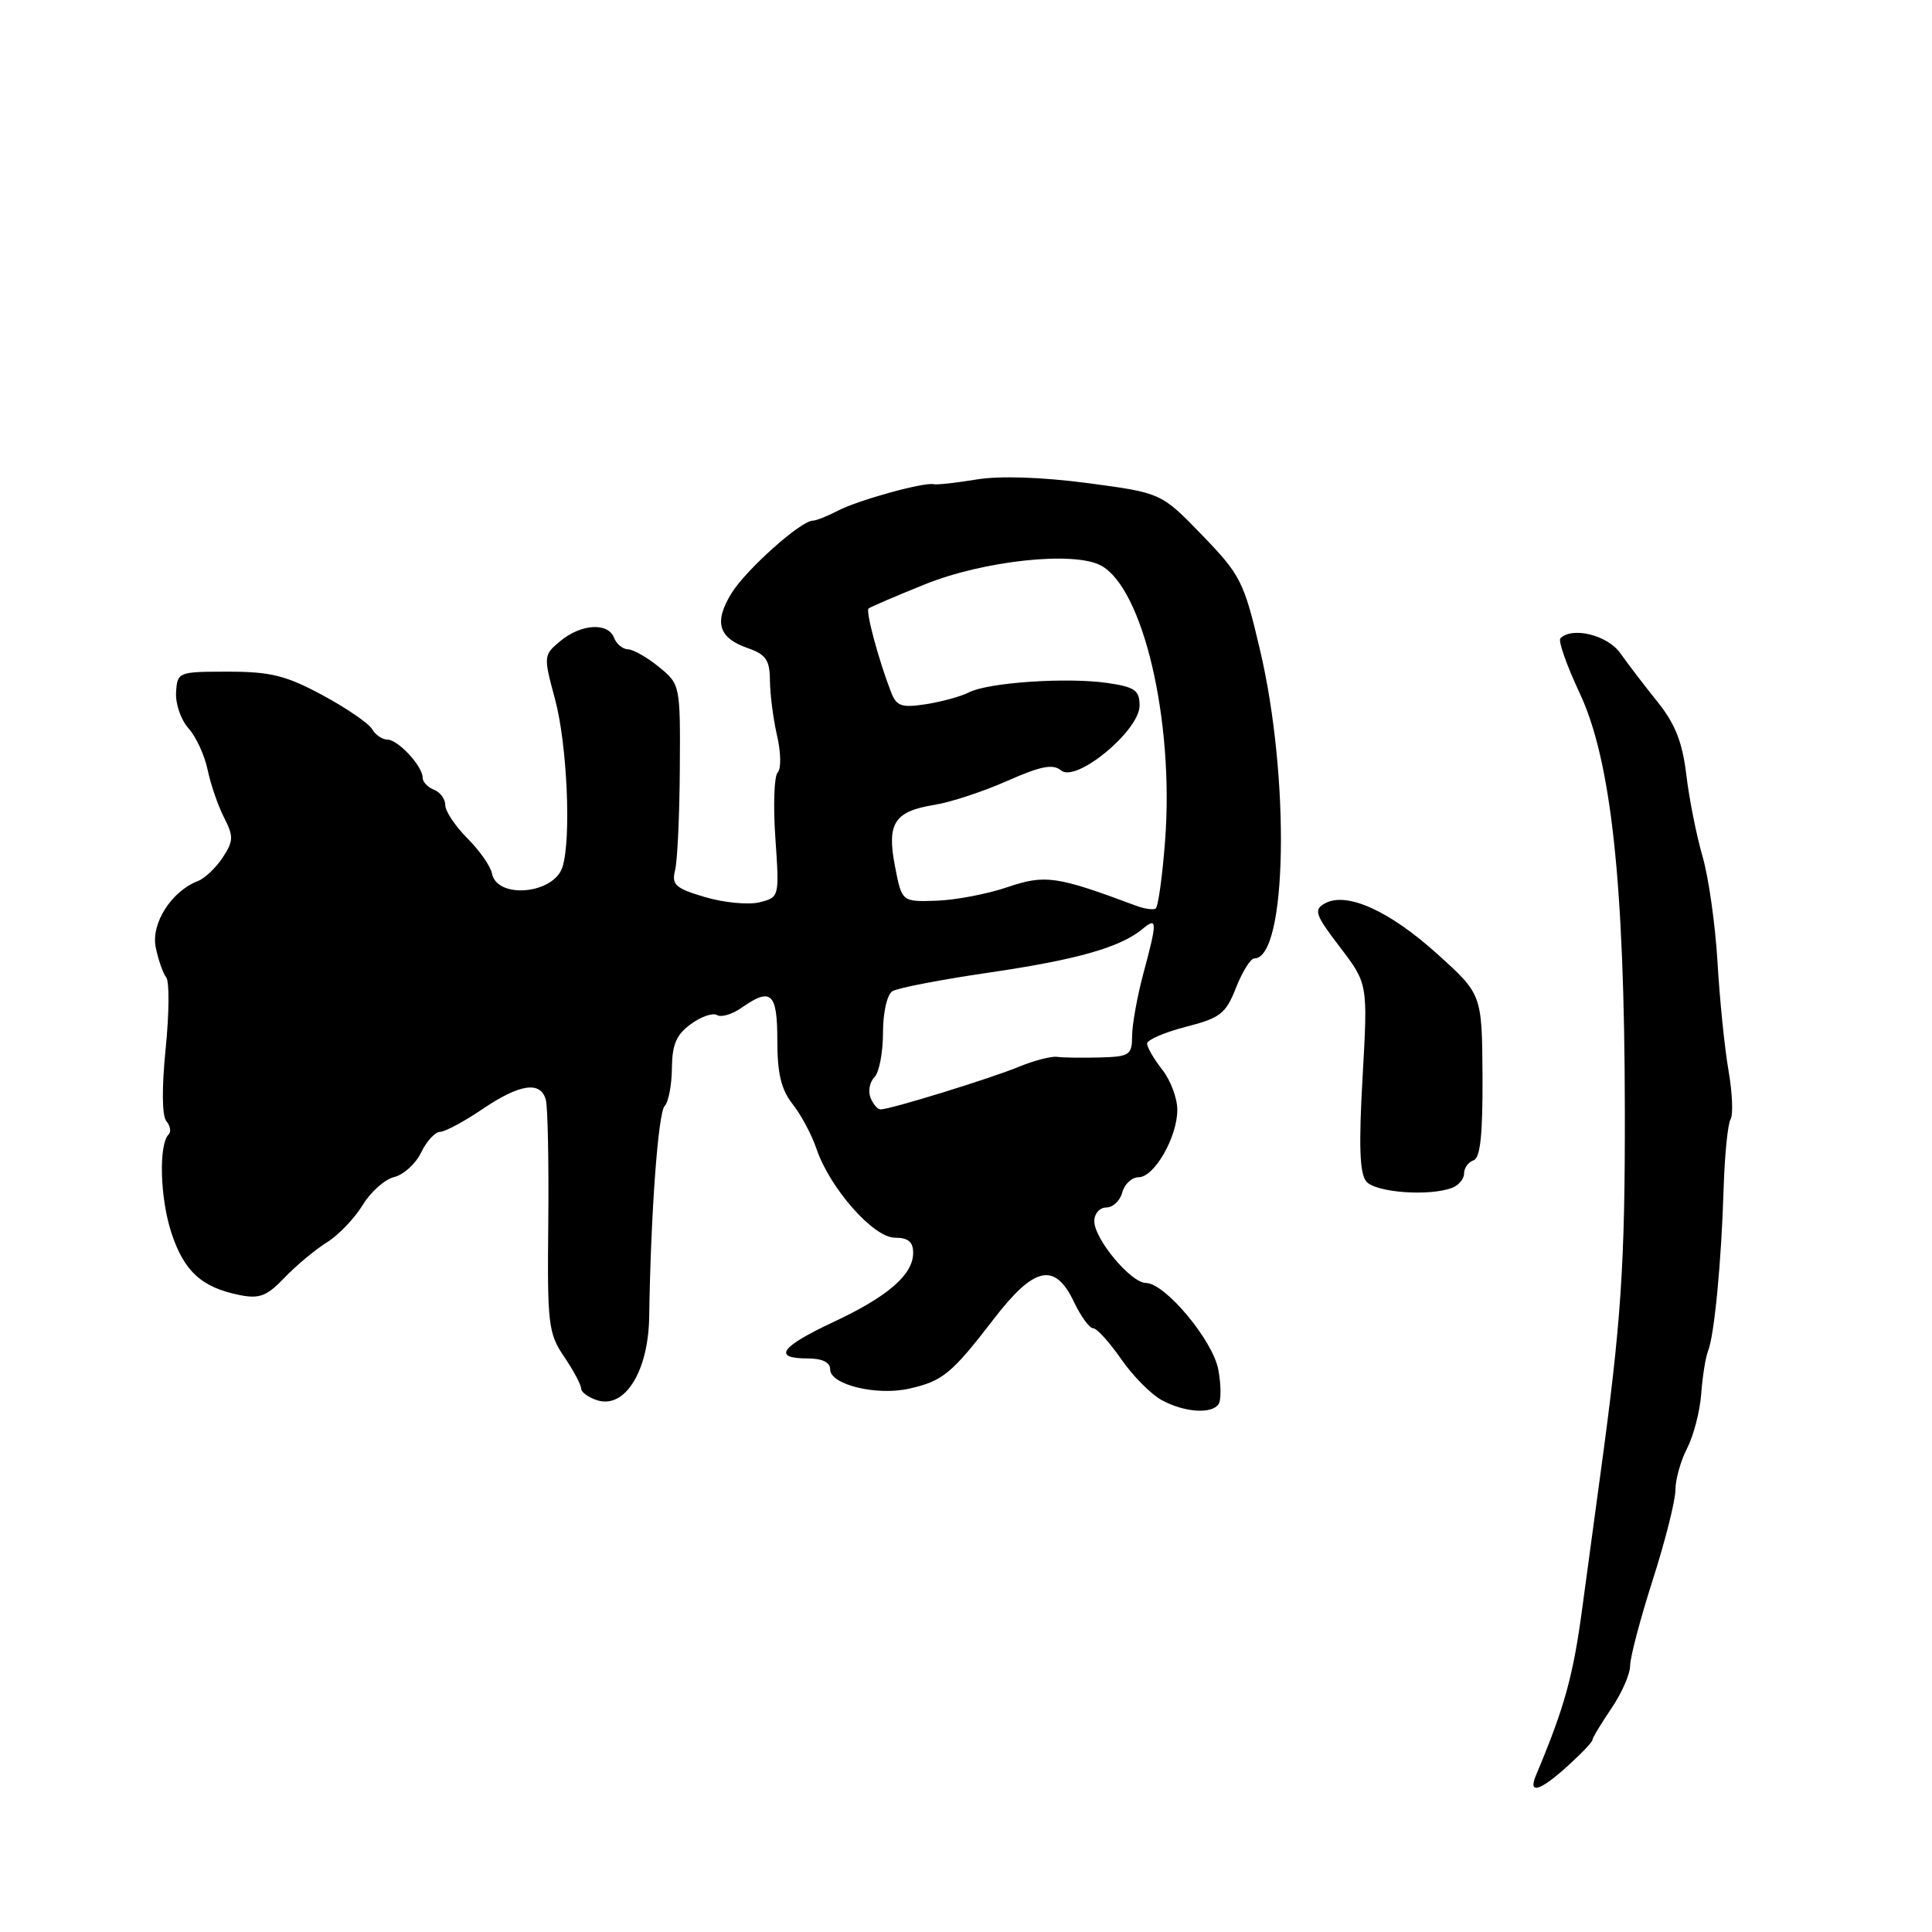 <?xml version="1.0" encoding="UTF-8" standalone="no"?>
<!DOCTYPE svg PUBLIC "-//W3C//DTD SVG 1.1//EN" "http://www.w3.org/Graphics/SVG/1.1/DTD/svg11.dtd" >
<svg xmlns="http://www.w3.org/2000/svg" xmlns:xlink="http://www.w3.org/1999/xlink" version="1.1" viewBox="0 0 256 256">
 <g >
 <path fill="currentColor"
d=" M 207.75 233.98 C 209.54 232.36 211.00 230.82 211.00 230.56 C 211.00 230.30 212.12 228.43 213.50 226.40 C 214.88 224.38 216.00 221.82 216.00 220.71 C 216.00 219.61 217.35 214.49 219.00 209.34 C 220.65 204.19 222.00 198.83 222.00 197.44 C 222.00 196.04 222.70 193.55 223.56 191.89 C 224.41 190.23 225.25 186.99 225.42 184.69 C 225.59 182.38 226.00 179.82 226.33 179.00 C 227.16 176.94 228.10 167.13 228.39 157.45 C 228.53 153.02 228.94 148.91 229.31 148.31 C 229.67 147.72 229.55 144.82 229.04 141.87 C 228.52 138.91 227.87 132.45 227.58 127.50 C 227.29 122.55 226.40 116.25 225.60 113.50 C 224.80 110.75 223.83 105.89 223.45 102.70 C 222.93 98.35 221.98 95.92 219.63 93.00 C 217.91 90.86 215.69 87.96 214.70 86.55 C 213.02 84.16 208.34 83.00 206.76 84.58 C 206.44 84.90 207.59 88.16 209.31 91.83 C 213.49 100.72 215.25 116.99 215.30 147.00 C 215.33 167.60 214.82 175.24 212.04 195.50 C 211.51 199.35 210.45 207.22 209.67 213.00 C 208.46 222.08 207.32 226.20 203.52 235.25 C 202.44 237.82 204.06 237.34 207.75 233.98 Z  M 161.49 186.02 C 161.82 185.48 161.80 183.43 161.43 181.47 C 160.70 177.58 154.36 170.00 151.84 170.00 C 149.86 170.00 145.00 164.18 145.00 161.81 C 145.00 160.81 145.72 160.00 146.59 160.00 C 147.47 160.00 148.42 159.10 148.71 158.00 C 149.00 156.90 149.97 156.00 150.87 155.99 C 152.95 155.99 156.00 150.68 156.00 147.05 C 156.00 145.52 155.10 143.13 154.00 141.73 C 152.90 140.33 152.00 138.78 152.00 138.28 C 152.00 137.78 154.31 136.79 157.13 136.06 C 161.70 134.89 162.42 134.33 163.78 130.87 C 164.62 128.74 165.71 127.00 166.20 127.00 C 170.55 127.00 170.98 103.10 166.93 86.00 C 164.82 77.04 164.38 76.18 159.28 70.90 C 153.87 65.31 153.87 65.31 144.10 64.01 C 138.00 63.21 132.50 63.03 129.42 63.53 C 126.71 63.98 124.15 64.26 123.73 64.16 C 122.43 63.86 113.71 66.27 111.03 67.67 C 109.64 68.39 108.14 68.99 107.69 68.99 C 106.11 69.01 98.88 75.46 96.94 78.59 C 94.57 82.43 95.18 84.52 99.08 85.88 C 101.50 86.72 102.00 87.46 102.02 90.20 C 102.04 92.01 102.46 95.30 102.97 97.50 C 103.48 99.70 103.52 101.88 103.05 102.35 C 102.58 102.82 102.44 106.73 102.74 111.04 C 103.28 118.88 103.27 118.89 100.64 119.56 C 99.18 119.92 95.95 119.61 93.45 118.88 C 89.50 117.71 88.97 117.24 89.45 115.32 C 89.76 114.11 90.04 108.07 90.08 101.90 C 90.15 90.78 90.13 90.68 87.32 88.38 C 85.77 87.11 83.92 86.06 83.22 86.04 C 82.51 86.02 81.68 85.33 81.36 84.50 C 80.57 82.44 76.97 82.67 74.24 84.95 C 72.01 86.81 72.00 86.92 73.55 92.67 C 75.16 98.67 75.71 111.18 74.53 114.89 C 73.39 118.48 65.85 119.17 65.19 115.74 C 65.01 114.79 63.54 112.69 61.93 111.08 C 60.32 109.47 59.00 107.49 59.00 106.68 C 59.00 105.88 58.32 104.95 57.50 104.64 C 56.67 104.32 56.00 103.60 56.00 103.04 C 56.00 101.52 52.74 98.00 51.33 98.00 C 50.65 98.00 49.74 97.37 49.30 96.61 C 48.86 95.85 45.90 93.82 42.73 92.11 C 37.90 89.51 35.85 89.00 30.23 89.00 C 23.60 89.00 23.50 89.04 23.33 91.75 C 23.24 93.26 23.98 95.40 24.97 96.50 C 25.97 97.60 27.11 100.08 27.51 102.00 C 27.91 103.92 28.89 106.77 29.69 108.33 C 30.97 110.83 30.94 111.44 29.51 113.63 C 28.61 114.99 27.14 116.39 26.23 116.74 C 22.73 118.08 20.00 122.35 20.63 125.50 C 20.96 127.15 21.59 128.95 22.02 129.50 C 22.46 130.05 22.42 134.30 21.95 138.95 C 21.43 144.14 21.46 147.85 22.04 148.55 C 22.56 149.17 22.70 149.97 22.35 150.31 C 21.01 151.66 21.20 158.73 22.70 163.32 C 24.38 168.46 26.71 170.59 31.75 171.60 C 34.38 172.13 35.37 171.74 37.70 169.30 C 39.24 167.69 41.76 165.59 43.30 164.63 C 44.84 163.68 46.97 161.45 48.04 159.70 C 49.10 157.94 50.99 156.26 52.24 155.96 C 53.48 155.66 55.09 154.20 55.80 152.71 C 56.52 151.22 57.65 149.99 58.30 149.98 C 58.96 149.97 61.48 148.62 63.90 146.98 C 68.89 143.60 71.65 143.20 72.33 145.75 C 72.58 146.71 72.73 154.02 72.65 161.98 C 72.51 175.47 72.65 176.68 74.75 179.77 C 75.99 181.60 77.00 183.49 77.00 183.98 C 77.00 184.47 77.96 185.17 79.13 185.54 C 82.80 186.71 85.91 181.72 86.02 174.50 C 86.23 160.73 87.21 147.44 88.07 146.55 C 88.58 146.03 89.01 143.78 89.03 141.55 C 89.06 138.41 89.62 137.09 91.54 135.70 C 92.90 134.70 94.46 134.17 95.01 134.50 C 95.55 134.84 97.00 134.41 98.22 133.56 C 102.18 130.78 103.00 131.52 103.00 137.87 C 103.00 142.25 103.51 144.38 105.04 146.32 C 106.16 147.74 107.57 150.39 108.18 152.20 C 109.93 157.41 115.73 164.00 118.57 164.00 C 120.33 164.00 121.00 164.55 121.00 166.00 C 121.00 168.90 117.67 171.79 110.40 175.19 C 103.42 178.46 102.33 180.00 107.00 180.00 C 108.96 180.00 110.00 180.51 110.00 181.45 C 110.00 183.48 116.16 184.98 120.48 184.00 C 124.91 183.00 126.08 182.05 131.66 174.80 C 137.05 167.78 139.77 167.20 142.30 172.50 C 143.22 174.43 144.36 176.00 144.85 176.00 C 145.33 176.00 146.99 177.83 148.54 180.06 C 150.09 182.30 152.51 184.75 153.93 185.52 C 156.95 187.17 160.63 187.41 161.49 186.02 Z  M 192.42 157.39 C 193.29 157.06 194.00 156.20 194.00 155.48 C 194.00 154.76 194.56 153.98 195.25 153.75 C 196.15 153.45 196.48 150.33 196.44 142.54 C 196.37 131.75 196.37 131.75 190.44 126.40 C 184.08 120.66 178.41 118.11 175.55 119.71 C 174.04 120.56 174.26 121.19 177.55 125.50 C 181.25 130.35 181.25 130.35 180.55 142.72 C 180.03 151.80 180.16 155.49 181.04 156.55 C 182.26 158.02 189.40 158.55 192.42 157.39 Z  M 115.34 145.43 C 115.01 144.57 115.24 143.36 115.87 142.73 C 116.49 142.11 117.00 139.47 117.00 136.86 C 117.00 134.15 117.54 131.78 118.25 131.34 C 118.94 130.91 124.67 129.81 131.00 128.88 C 142.64 127.18 148.44 125.54 151.38 123.10 C 153.36 121.46 153.37 122.03 151.50 129.00 C 150.69 132.03 150.02 135.74 150.01 137.25 C 150.00 139.80 149.69 140.01 145.75 140.12 C 143.41 140.18 140.87 140.15 140.09 140.04 C 139.32 139.93 137.07 140.51 135.09 141.32 C 131.31 142.89 117.98 147.00 116.69 147.00 C 116.28 147.00 115.67 146.29 115.34 145.43 Z  M 150.50 120.00 C 139.98 116.07 138.49 115.86 133.47 117.56 C 130.80 118.47 126.57 119.27 124.06 119.35 C 119.50 119.50 119.50 119.50 118.59 114.79 C 117.48 109.07 118.50 107.50 123.87 106.64 C 125.97 106.30 130.29 104.88 133.45 103.48 C 137.92 101.50 139.53 101.19 140.60 102.09 C 142.61 103.75 151.00 96.81 151.00 93.49 C 151.00 91.47 150.38 91.03 146.75 90.50 C 141.43 89.72 130.97 90.43 128.42 91.73 C 127.36 92.28 124.79 92.98 122.70 93.31 C 119.44 93.81 118.79 93.58 118.06 91.69 C 116.42 87.46 114.68 80.99 115.09 80.63 C 115.31 80.44 118.65 79.00 122.50 77.45 C 130.32 74.28 142.26 73.00 145.87 74.93 C 151.46 77.92 155.57 95.43 154.39 111.27 C 154.03 116.10 153.46 120.20 153.12 120.40 C 152.78 120.59 151.60 120.42 150.50 120.00 Z "/>
</g>
</svg>
